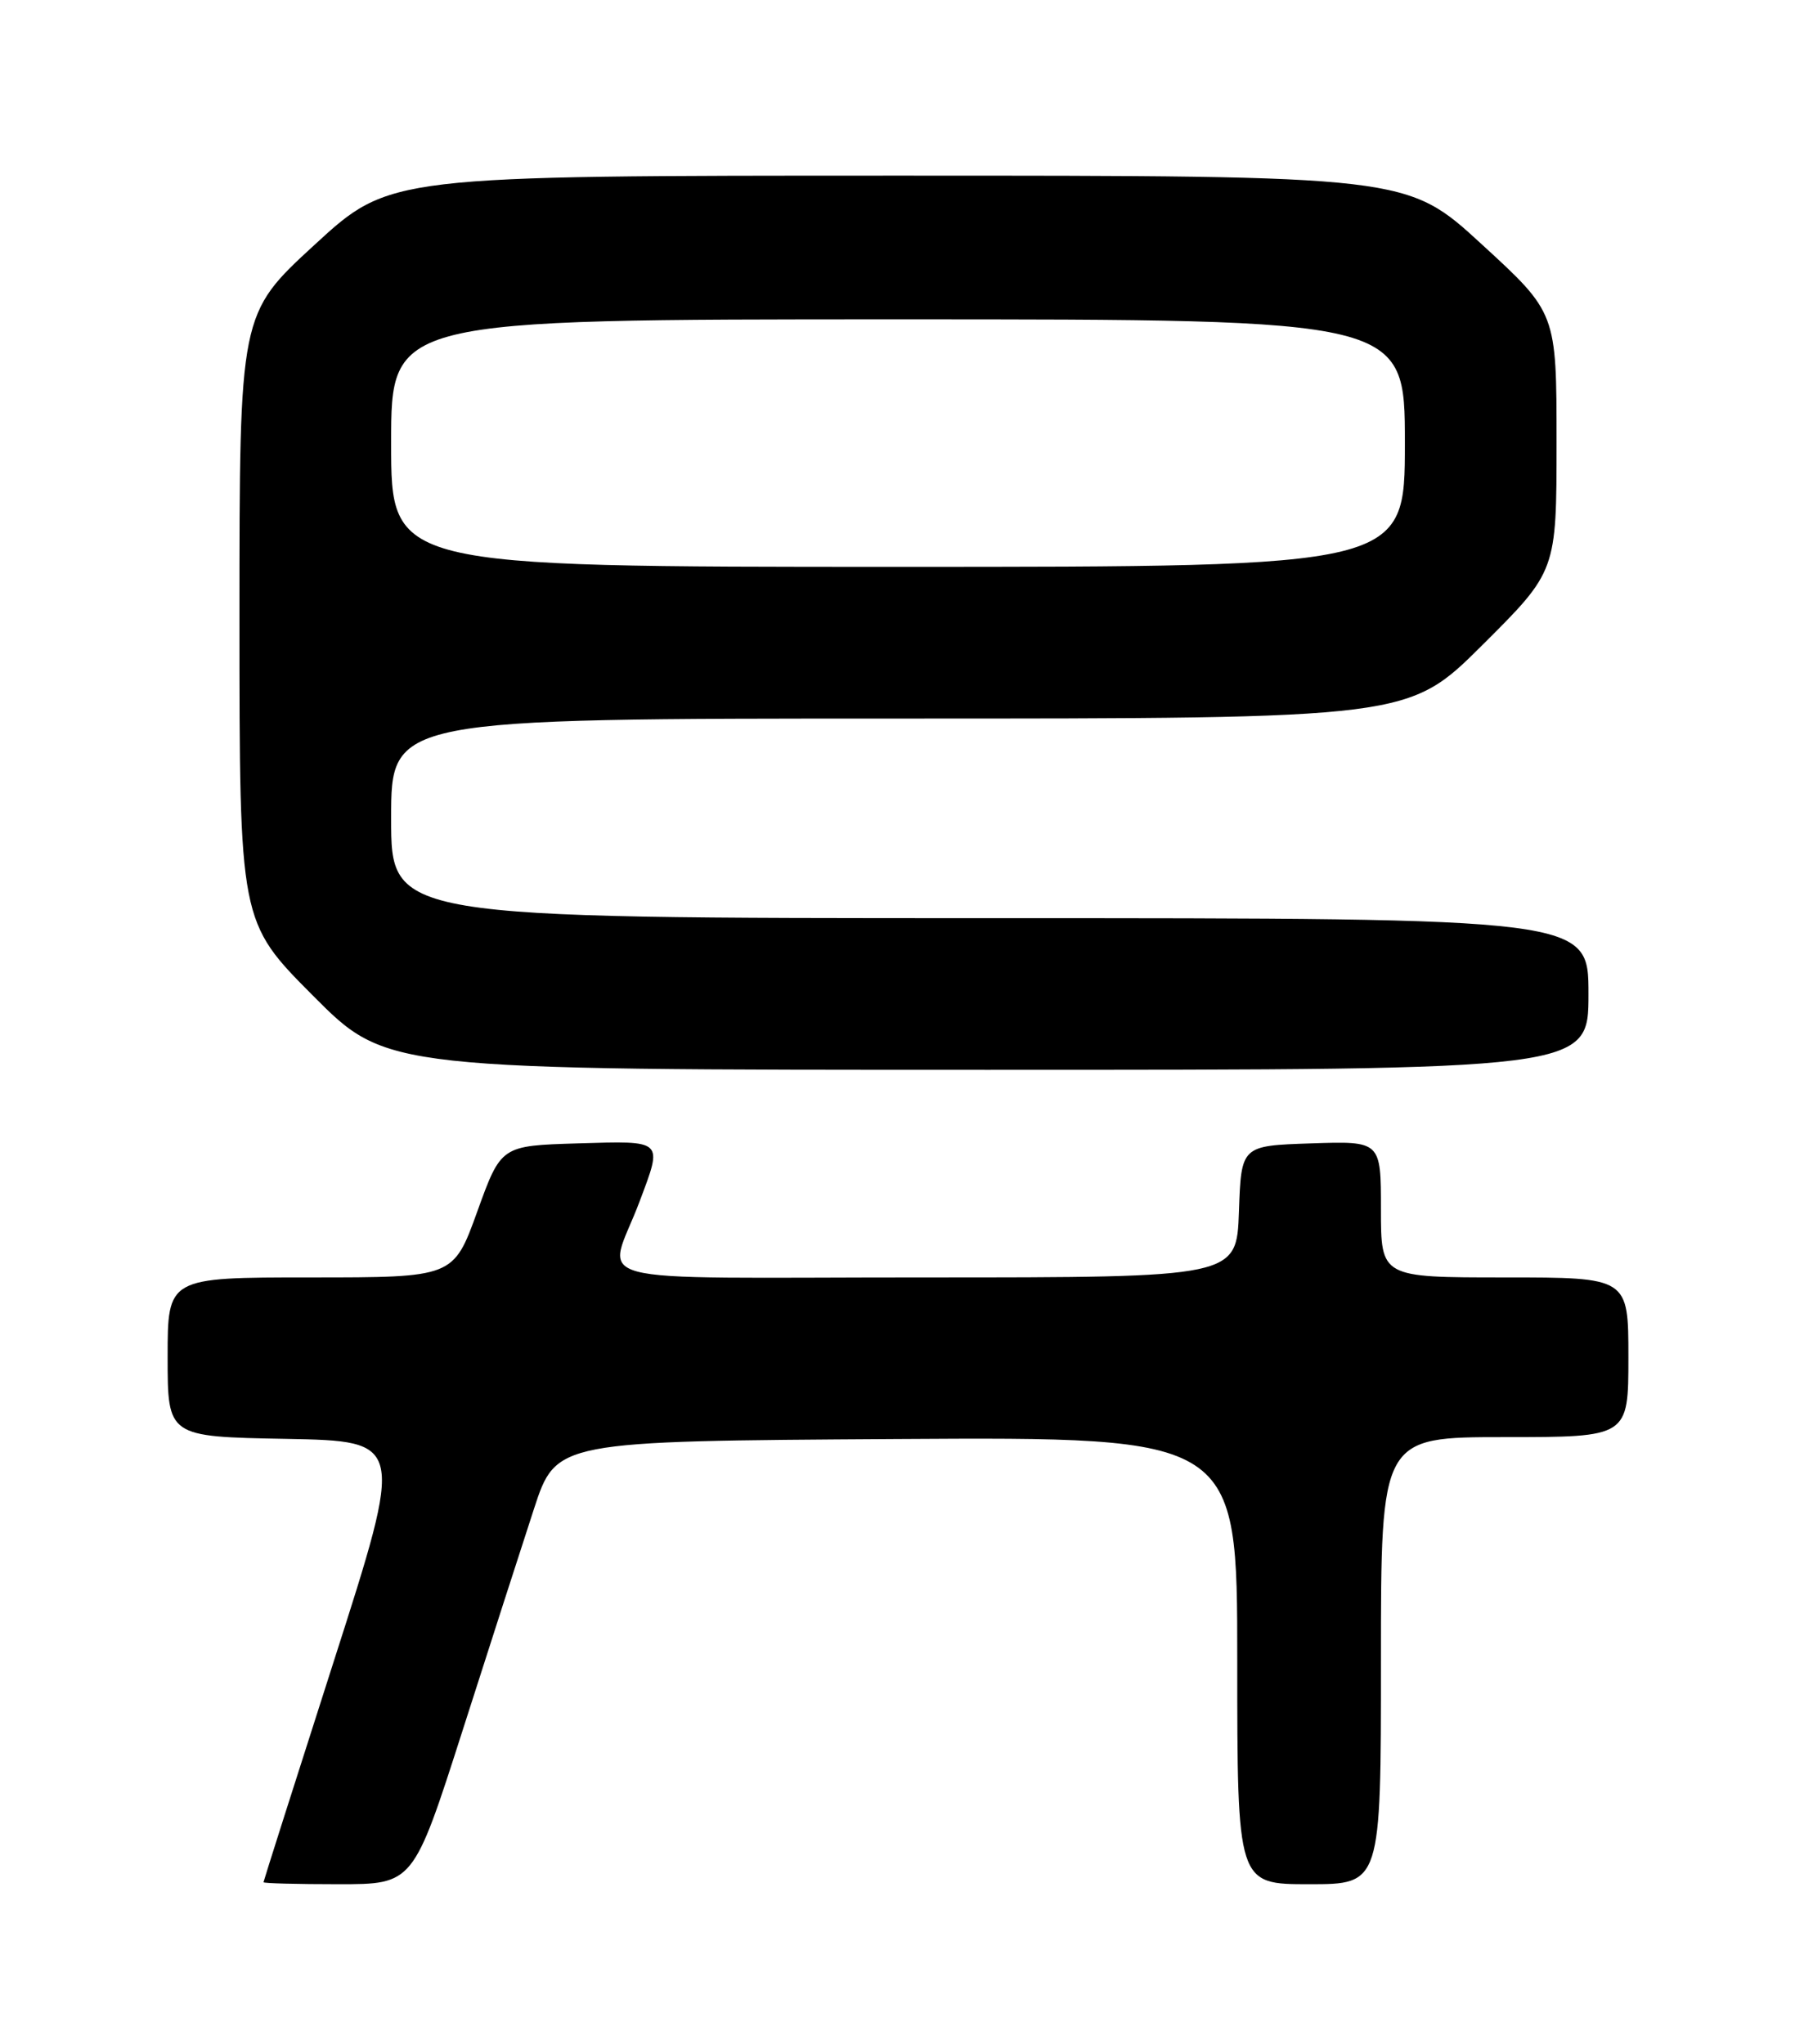 <?xml version="1.0" encoding="UTF-8" standalone="no"?>
<!DOCTYPE svg PUBLIC "-//W3C//DTD SVG 1.1//EN" "http://www.w3.org/Graphics/SVG/1.1/DTD/svg11.dtd" >
<svg xmlns="http://www.w3.org/2000/svg" xmlns:xlink="http://www.w3.org/1999/xlink" version="1.1" viewBox="0 0 226 256">
 <g >
 <path fill="currentColor"
d=" M 57.95 216.75 C 61.34 206.16 65.36 193.68 66.89 189.00 C 69.67 180.50 69.67 180.50 112.33 180.24 C 155.00 179.98 155.00 179.98 155.00 207.99 C 155.00 236.00 155.00 236.00 164.00 236.00 C 173.00 236.00 173.00 236.00 173.00 208.00 C 173.00 180.00 173.00 180.00 188.50 180.00 C 204.00 180.00 204.00 180.00 204.00 170.00 C 204.00 160.00 204.00 160.00 188.50 160.00 C 173.00 160.00 173.00 160.00 173.00 151.46 C 173.00 142.92 173.00 142.92 164.25 143.21 C 155.50 143.50 155.50 143.50 155.21 151.75 C 154.92 160.00 154.92 160.00 115.89 160.00 C 71.52 160.00 76.10 161.22 80.12 150.50 C 83.05 142.71 83.24 142.89 72.38 143.21 C 62.77 143.50 62.77 143.50 59.79 151.75 C 56.81 160.00 56.81 160.00 38.91 160.00 C 21.00 160.00 21.00 160.00 21.00 169.97 C 21.00 179.95 21.00 179.95 35.83 180.22 C 50.66 180.50 50.66 180.50 41.84 208.00 C 36.99 223.12 33.02 235.61 33.01 235.75 C 33.01 235.89 37.23 236.00 42.39 236.00 C 51.78 236.00 51.78 236.00 57.95 216.75 Z  M 199.00 124.50 C 199.00 115.00 199.00 115.00 124.00 115.00 C 49.00 115.00 49.00 115.00 49.00 102.50 C 49.00 90.00 49.00 90.00 112.73 90.00 C 176.46 90.00 176.46 90.00 185.73 80.77 C 195.00 71.54 195.00 71.54 195.00 55.37 C 195.00 39.19 195.00 39.19 185.63 30.60 C 176.27 22.00 176.27 22.00 112.55 22.00 C 48.83 22.00 48.83 22.00 39.41 30.66 C 30.00 39.31 30.00 39.31 30.00 77.39 C 30.00 115.46 30.00 115.46 39.23 124.73 C 48.46 134.00 48.46 134.00 123.73 134.00 C 199.00 134.00 199.00 134.00 199.00 124.50 Z  M 49.00 55.50 C 49.00 40.00 49.00 40.00 112.50 40.00 C 176.00 40.00 176.00 40.00 176.00 55.50 C 176.00 71.00 176.00 71.00 112.50 71.00 C 49.00 71.00 49.00 71.00 49.00 55.50 Z "/>
</g>
</svg>